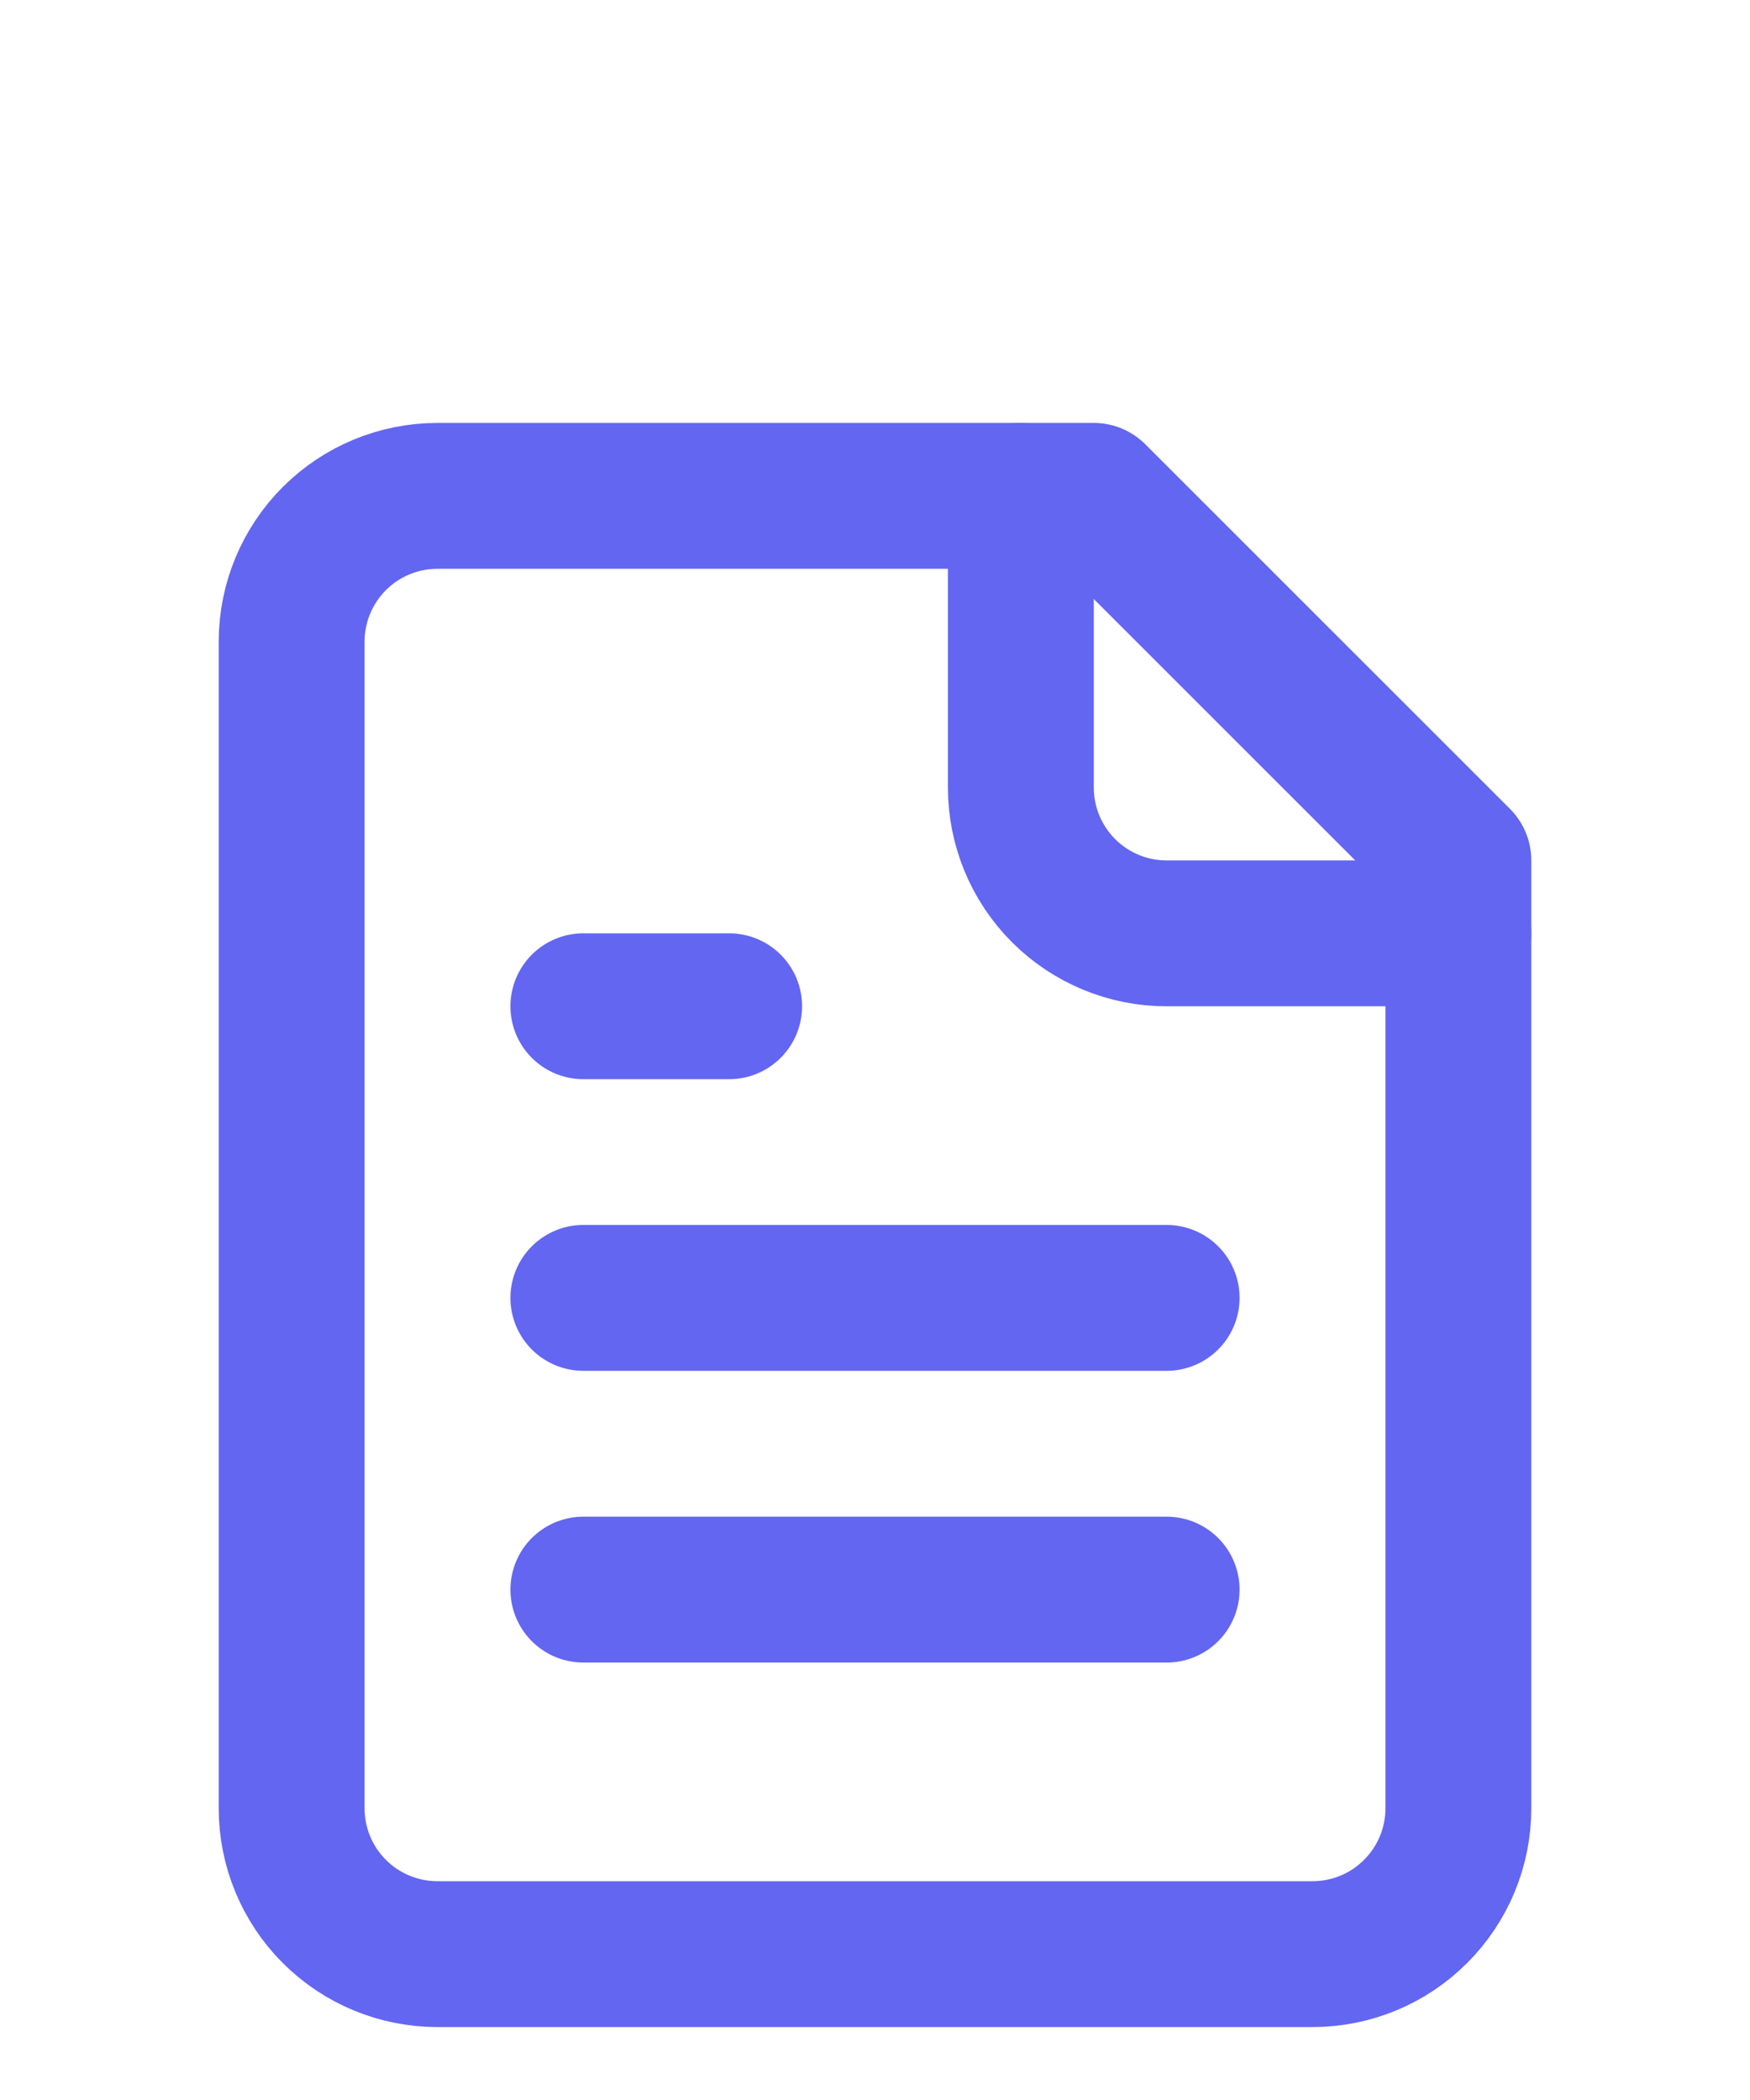 <svg width="20" height="24" viewBox="0 0 20 24" fill="none" xmlns="http://www.w3.org/2000/svg">
<path d="M12.5 5.667H5C4.558 5.667 4.134 5.842 3.821 6.155C3.509 6.467 3.333 6.891 3.333 7.333V20.667C3.333 21.109 3.509 21.533 3.821 21.845C4.134 22.158 4.558 22.333 5 22.333H15C15.442 22.333 15.866 22.158 16.178 21.845C16.491 21.533 16.667 21.109 16.667 20.667V9.833L12.5 5.667Z" stroke="#6366F1" stroke-width="1.667" stroke-linecap="round" stroke-linejoin="round"/>
<path d="M11.667 5.667V9C11.667 9.442 11.842 9.866 12.155 10.179C12.467 10.491 12.891 10.667 13.333 10.667H16.667" stroke="#6366F1" stroke-width="1.667" stroke-linecap="round" stroke-linejoin="round"/>
<path d="M8.333 11.5H6.667" stroke="#6366F1" stroke-width="1.667" stroke-linecap="round" stroke-linejoin="round"/>
<path d="M13.333 14.833H6.667" stroke="#6366F1" stroke-width="1.667" stroke-linecap="round" stroke-linejoin="round"/>
<path d="M13.333 18.167H6.667" stroke="#6366F1" stroke-width="1.667" stroke-linecap="round" stroke-linejoin="round"/>
</svg>
